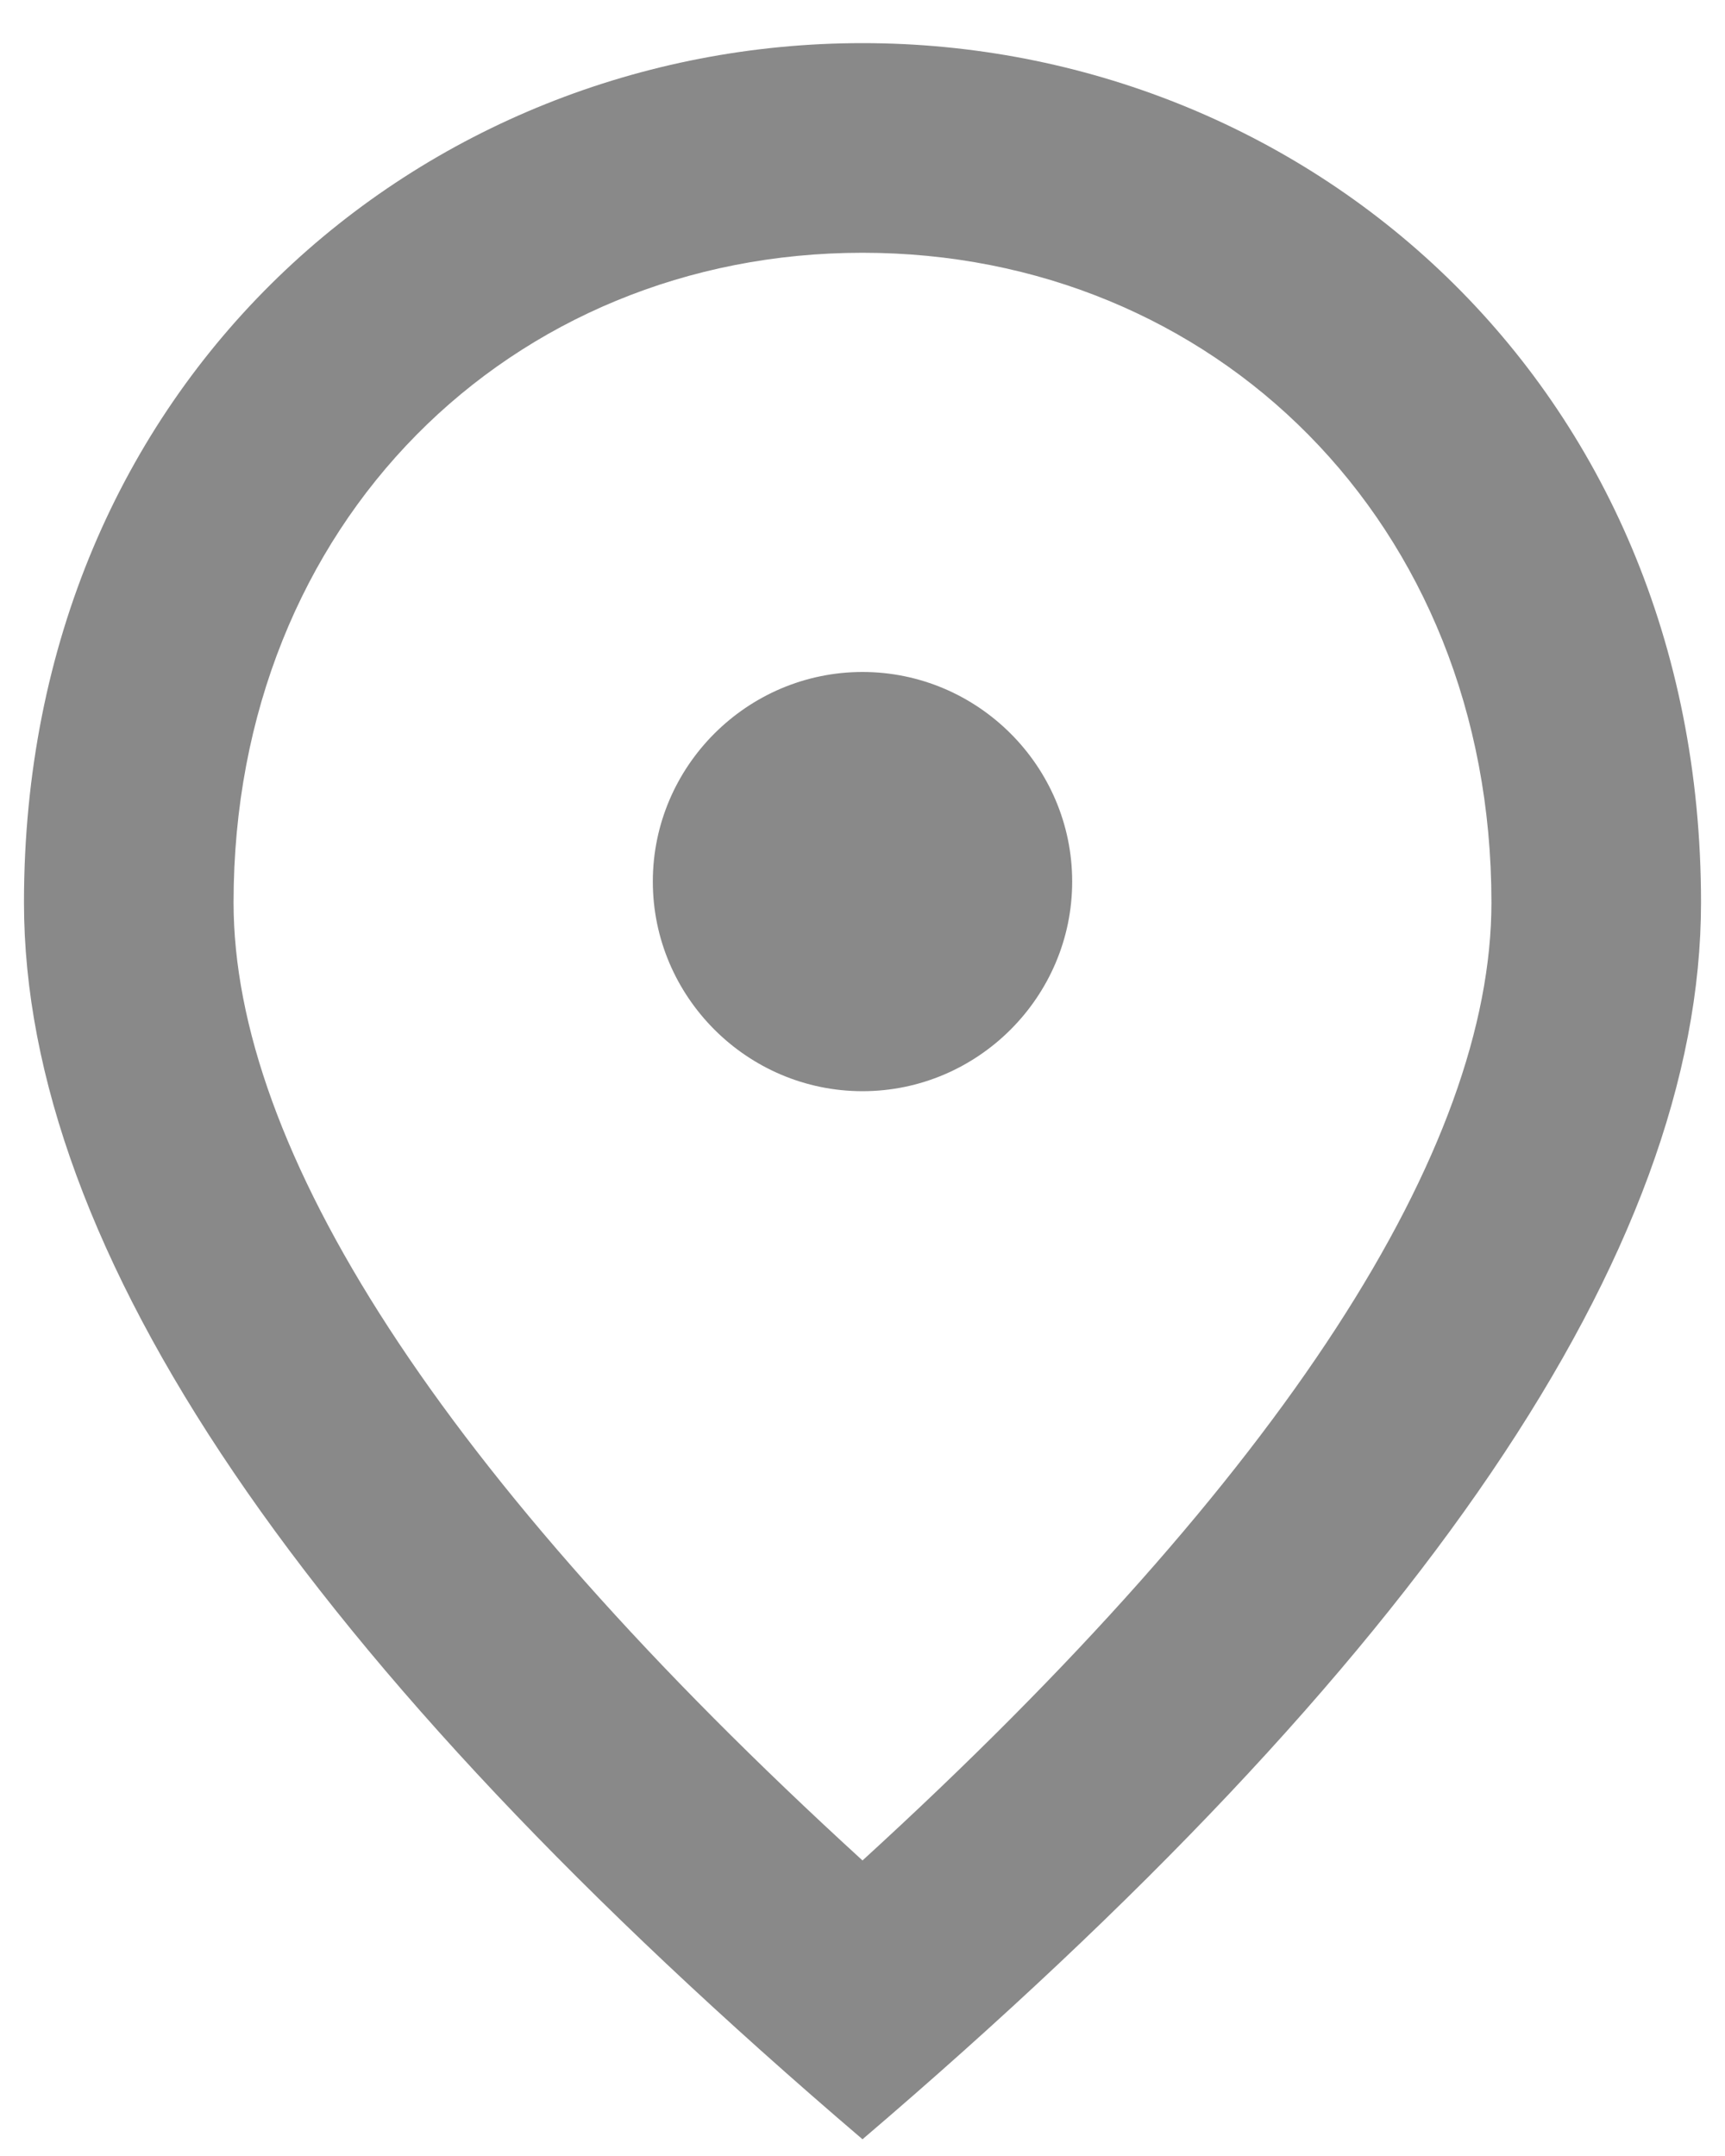 <svg width="20" height="25" viewBox="0 0 20 25" fill="none" xmlns="http://www.w3.org/2000/svg">
<path d="M10 12.653C8.663 12.653 7.569 11.559 7.569 10.222C7.569 8.885 8.663 7.792 10 7.792C11.337 7.792 12.431 8.885 12.431 10.222C12.431 11.559 11.337 12.653 10 12.653ZM17.292 10.465C17.292 6.054 14.071 2.931 10 2.931C5.929 2.931 2.708 6.054 2.708 10.465C2.708 13.309 5.078 17.076 10 21.573C14.922 17.076 17.292 13.309 17.292 10.465ZM10 0.5C15.104 0.5 19.722 4.413 19.722 10.465C19.722 14.5 16.477 19.276 10 24.806C3.523 19.276 0.278 14.5 0.278 10.465C0.278 4.413 4.896 0.5 10 0.5Z" fill="#898989"/>
</svg>
